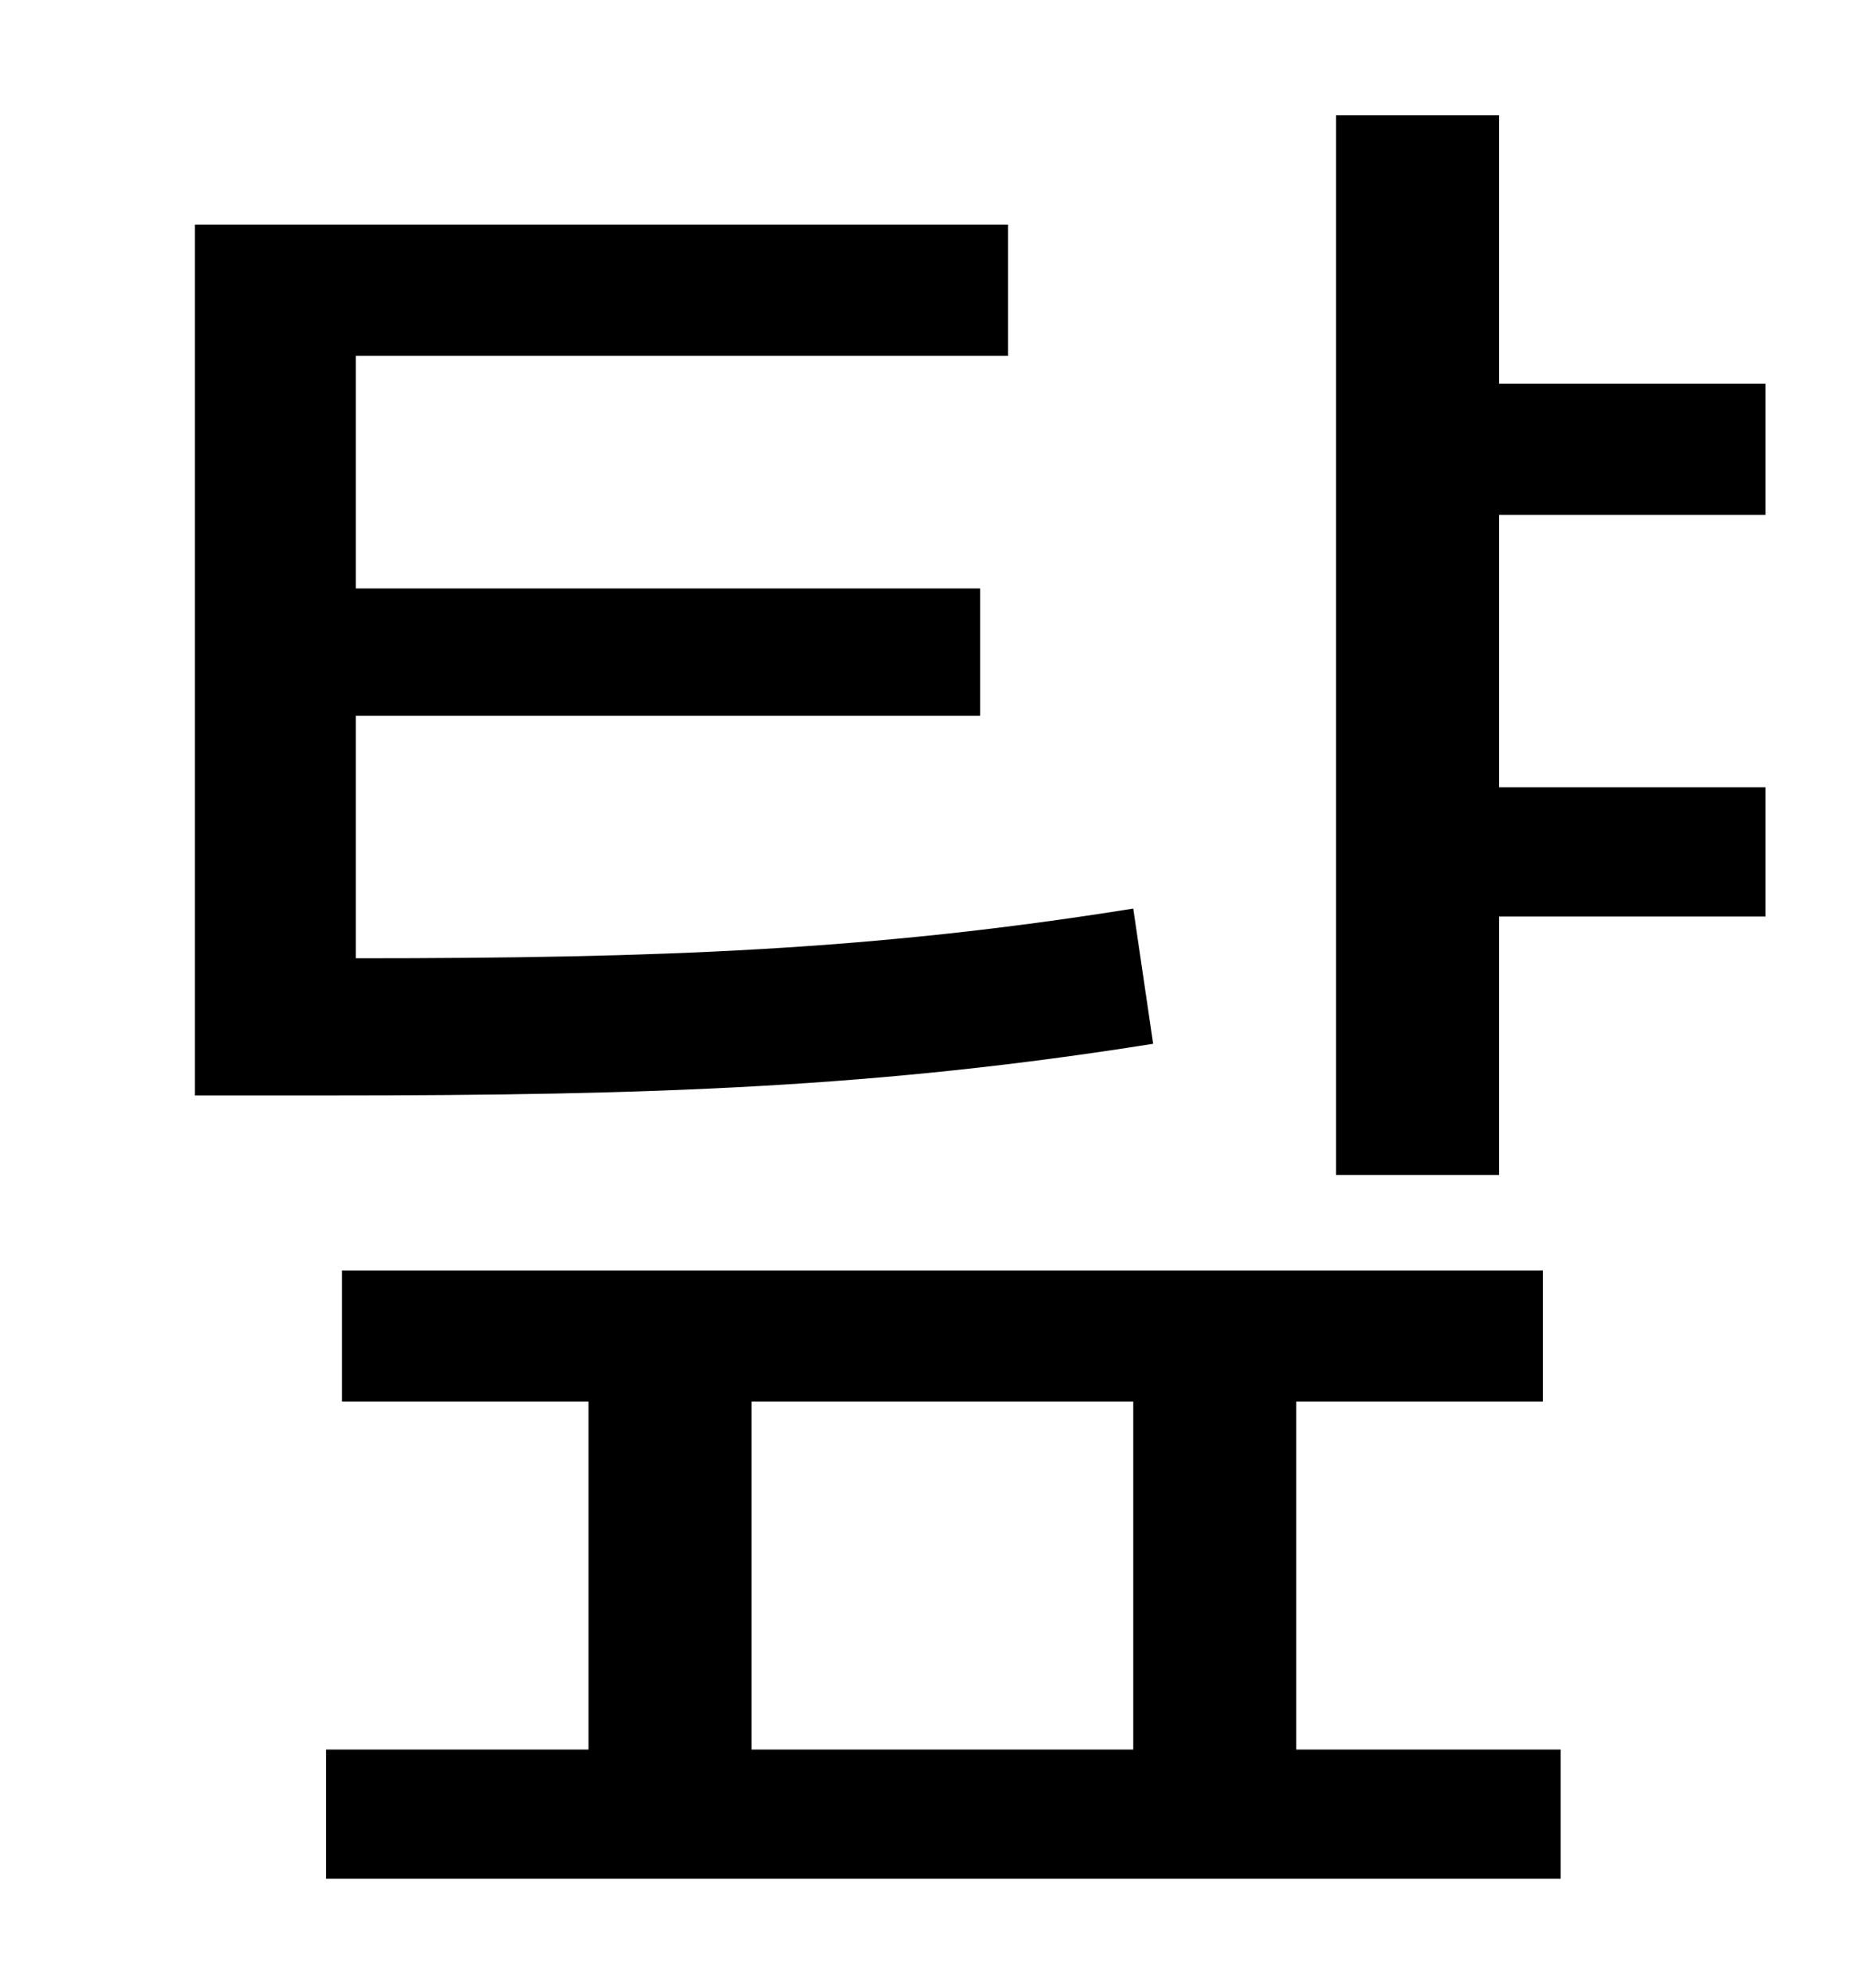 <?xml version="1.0" standalone="no"?>
<!DOCTYPE svg PUBLIC "-//W3C//DTD SVG 1.1//EN" "http://www.w3.org/Graphics/SVG/1.1/DTD/svg11.dtd" >
<svg xmlns="http://www.w3.org/2000/svg" xmlns:xlink="http://www.w3.org/1999/xlink" version="1.1" viewBox="-10 0 930 1000">
   <path fill="currentColor"
d="M560 457l10 68c-138 22 -252 26 -413 26h-69v-438h409v66h-328v117h314v64h-314v122c153 0 260 -4 391 -25zM368 705v175h192v-175h-192zM642 705v175h133v65h-621v-65h132v-175h-124v-66h604v66h-124zM878 259h-134v137h134v65h-134v130h-82v-533h82v135h134v66z" />
</svg>
